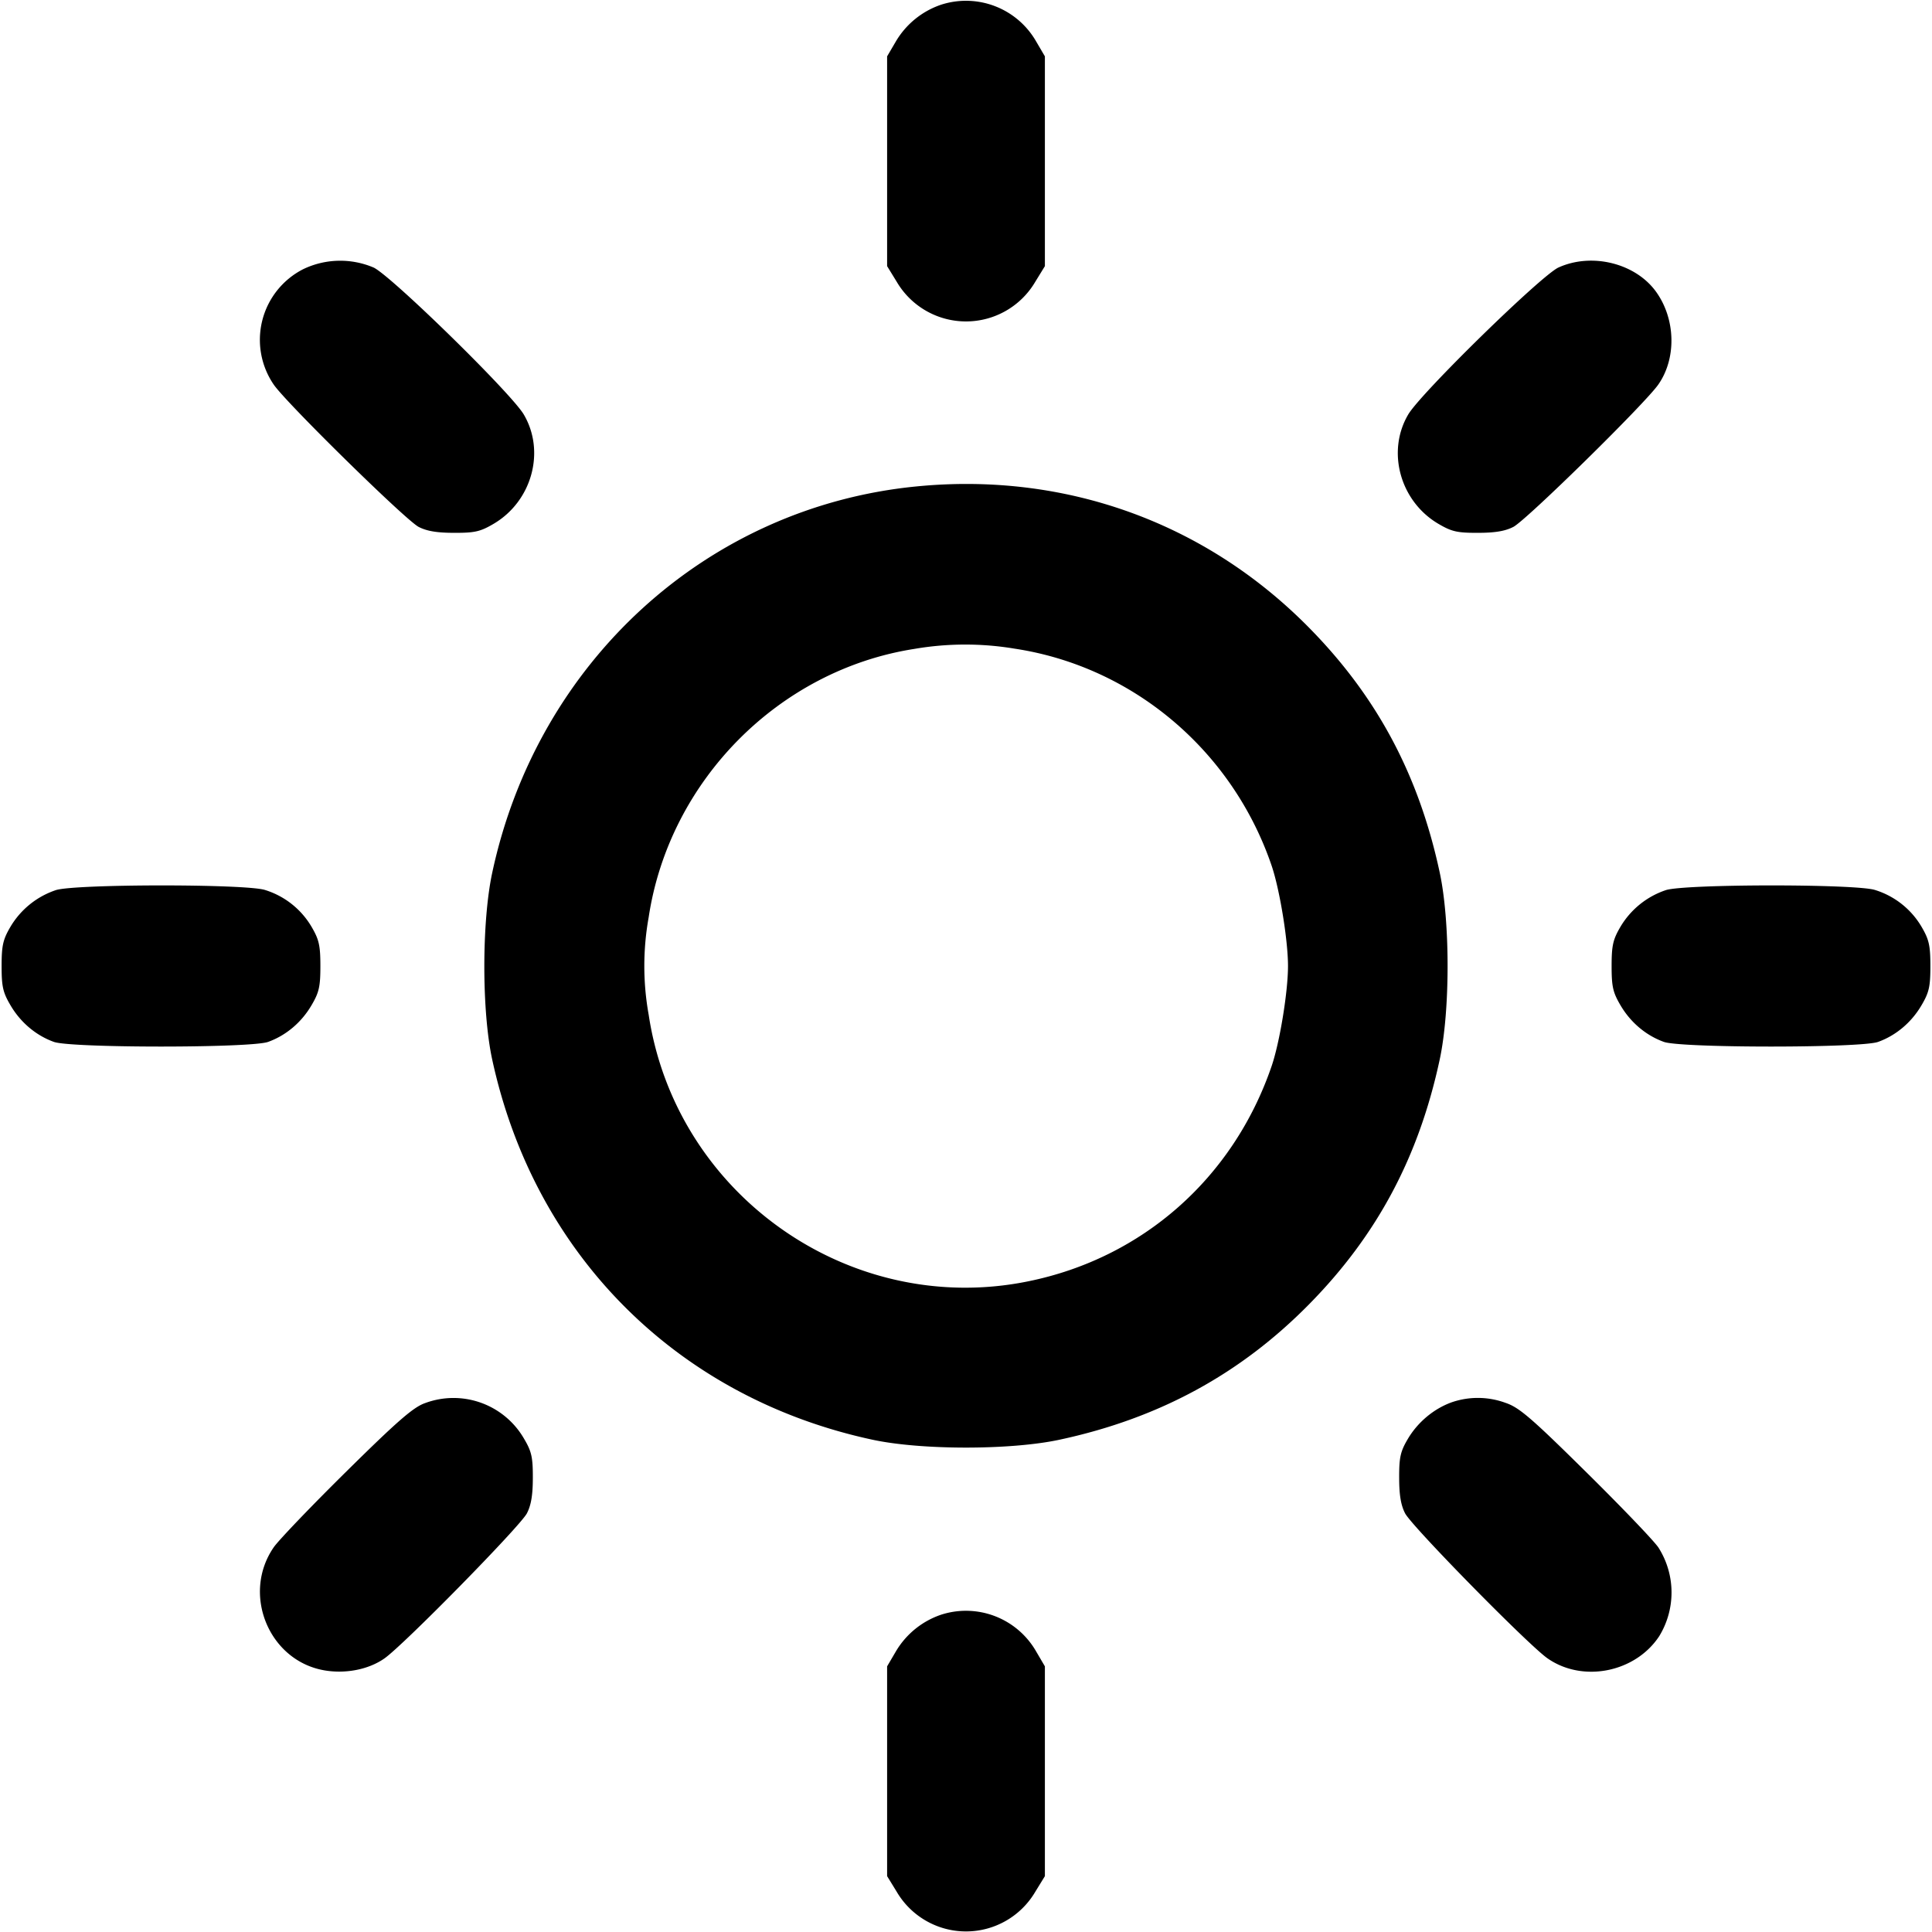 <svg xmlns="http://www.w3.org/2000/svg" width="24" height="24" fill="none" stroke="currentColor" stroke-width="2" stroke-linecap="round" stroke-linejoin="round"><path d="M11.695.057a1.04 1.04 0 0 0-.567.459L11.02.7v2.606l.121.197a.998.998 0 0 0 1.718 0l.121-.197V.7l-.108-.184a1.005 1.005 0 0 0-1.177-.459M3.764 3.345a.985.985 0 0 0-.362 1.435c.163.234 1.634 1.678 1.798 1.765.1.052.227.074.44.074.258.001.327-.015.492-.112.476-.28.646-.899.374-1.359-.158-.267-1.653-1.728-1.866-1.825a1.06 1.06 0 0 0-.876.022m15.596-.022c-.213.097-1.708 1.558-1.866 1.825-.272.46-.102 1.079.374 1.359.165.097.234.113.492.112.213 0 .34-.022.44-.074.165-.087 1.635-1.531 1.8-1.768.227-.324.216-.811-.025-1.149-.254-.357-.798-.494-1.215-.305m-7.98 2.72c-2.596.256-4.704 2.176-5.265 4.797-.131.61-.131 1.718-.001 2.32.525 2.428 2.303 4.205 4.726 4.725.606.13 1.714.13 2.32 0 1.237-.265 2.252-.817 3.109-1.69.84-.855 1.357-1.826 1.616-3.035.13-.606.13-1.714 0-2.32-.259-1.209-.776-2.18-1.616-3.035C14.978 6.49 13.23 5.86 11.38 6.043m1.225 2.015c1.469.222 2.705 1.266 3.192 2.697.1.295.203.925.203 1.245 0 .322-.103.951-.204 1.245-.475 1.387-1.601 2.383-3.023 2.672-2.21.451-4.377-1.072-4.715-3.312a3.416 3.416 0 0 1 0-1.21c.256-1.697 1.617-3.071 3.3-3.334a3.728 3.728 0 0 1 1.247-.003M.695 11.057a1.04 1.04 0 0 0-.567.459c-.091.156-.108.23-.108.484 0 .256.016.328.111.489.125.213.318.375.539.454.215.077 2.445.077 2.66 0 .221-.079.414-.241.539-.454.095-.161.111-.233.111-.489 0-.254-.017-.328-.108-.484a1.02 1.02 0 0 0-.582-.461c-.251-.076-2.353-.074-2.595.002m20 0a1.04 1.04 0 0 0-.567.459c-.091.156-.108.23-.108.484 0 .256.016.328.111.489.125.213.318.375.539.454.215.077 2.445.077 2.66 0 .221-.079.414-.241.539-.454.095-.161.111-.233.111-.489 0-.254-.017-.328-.108-.484a1.02 1.02 0 0 0-.582-.461c-.251-.076-2.353-.074-2.595.002M5.28 17.43c-.144.05-.34.22-.974.846-.437.431-.844.856-.905.944-.401.58-.063 1.407.624 1.529.265.047.553-.009.75-.147.239-.167 1.682-1.637 1.77-1.802.052-.1.074-.227.074-.44.001-.255-.015-.328-.107-.484a1.012 1.012 0 0 0-1.232-.446m12.75-.009c-.222.081-.42.248-.542.455-.092.156-.108.229-.107.484 0 .213.022.34.074.44.087.165 1.531 1.635 1.768 1.8.437.306 1.09.177 1.388-.274a1.04 1.04 0 0 0-.01-1.103c-.062-.09-.47-.515-.907-.946-.674-.666-.824-.794-.991-.85a.998.998 0 0 0-.673-.006m-6.335 2.636a1.04 1.04 0 0 0-.567.459l-.108.184v2.606l.121.197a.998.998 0 0 0 1.718 0l.121-.197V20.7l-.108-.184a1.005 1.005 0 0 0-1.177-.459" fill="#000" fill-rule="evenodd" stroke="none"/></svg>